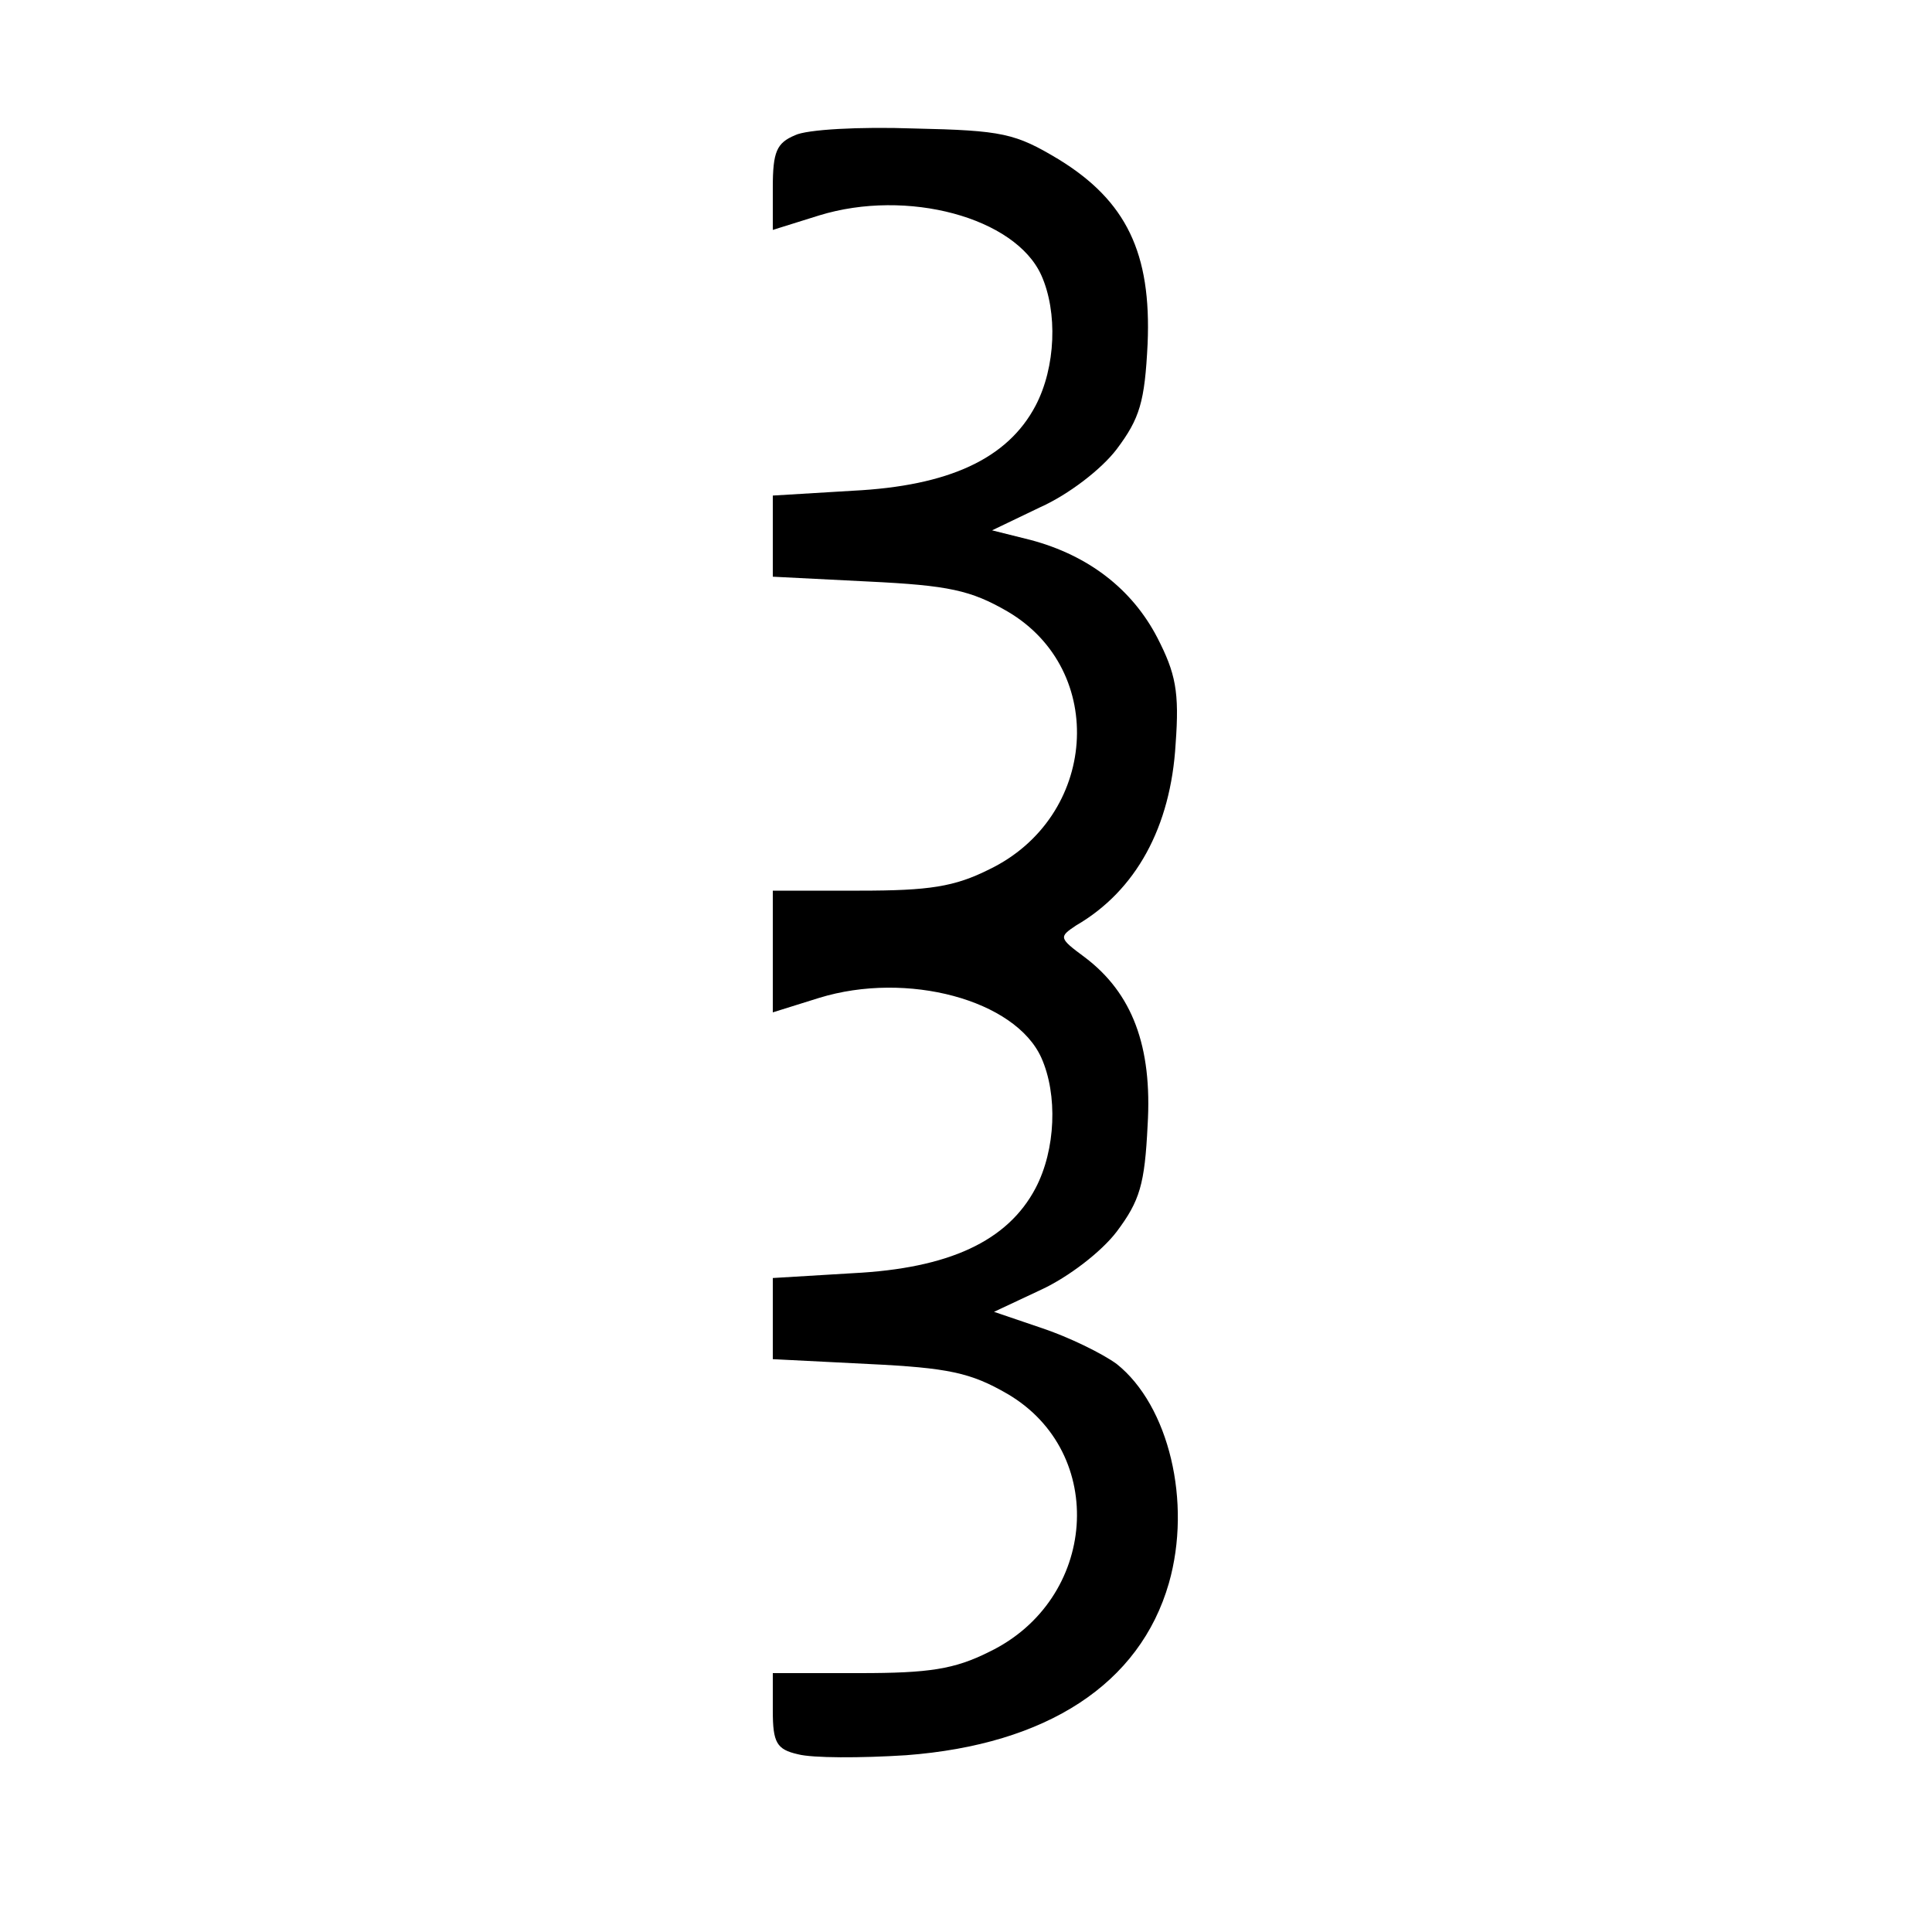 <?xml version="1.0" standalone="no"?>
<!DOCTYPE svg PUBLIC "-//W3C//DTD SVG 20010904//EN"
 "http://www.w3.org/TR/2001/REC-SVG-20010904/DTD/svg10.dtd">
<svg version="1.0" xmlns="http://www.w3.org/2000/svg"
 width="200pt" height="200pt" viewBox="0 0 200 200"
 preserveAspectRatio="xMidYMid meet">

<g transform="translate(0,200) scale(0.1,-0.1)"
fill="#000000" stroke="none">
<path d="M823 1860 c-19 -8 -23 -17 -23 -54 l0 -44 48 15 c91 28 203 -2 230
-62 17 -38 15 -95 -6 -135 -29 -55 -90 -83 -189 -88 l-83 -5 0 -42 0 -42 99
-5 c83 -4 106 -9 144 -31 104 -61 93 -213 -19 -267 -36 -18 -62 -22 -134 -22
l-90 0 0 -63 0 -63 48 15 c91 28 203 -2 230 -62 17 -38 15 -95 -6 -135 -29
-55 -90 -83 -189 -88 l-83 -5 0 -42 0 -42 99 -5 c83 -4 106 -9 144 -31 104
-61 93 -213 -19 -267 -36 -18 -62 -22 -134 -22 l-90 0 0 -39 c0 -33 4 -40 26
-45 15 -4 65 -4 112 -1 146 11 242 74 272 178 24 84 0 184 -54 227 -15 11 -50
28 -77 37 l-50 17 49 23 c28 13 62 39 78 60 24 32 29 49 32 110 5 82 -16 137
-65 174 -27 20 -27 21 -9 33 62 36 98 102 103 188 4 54 0 73 -19 110 -26 50
-71 85 -131 101 l-40 10 50 24 c29 13 63 39 79 60 24 32 29 49 32 109 4 94
-22 148 -92 191 -45 27 -58 30 -150 32 -56 2 -111 -1 -123 -7z"/>
</g>
</svg>
